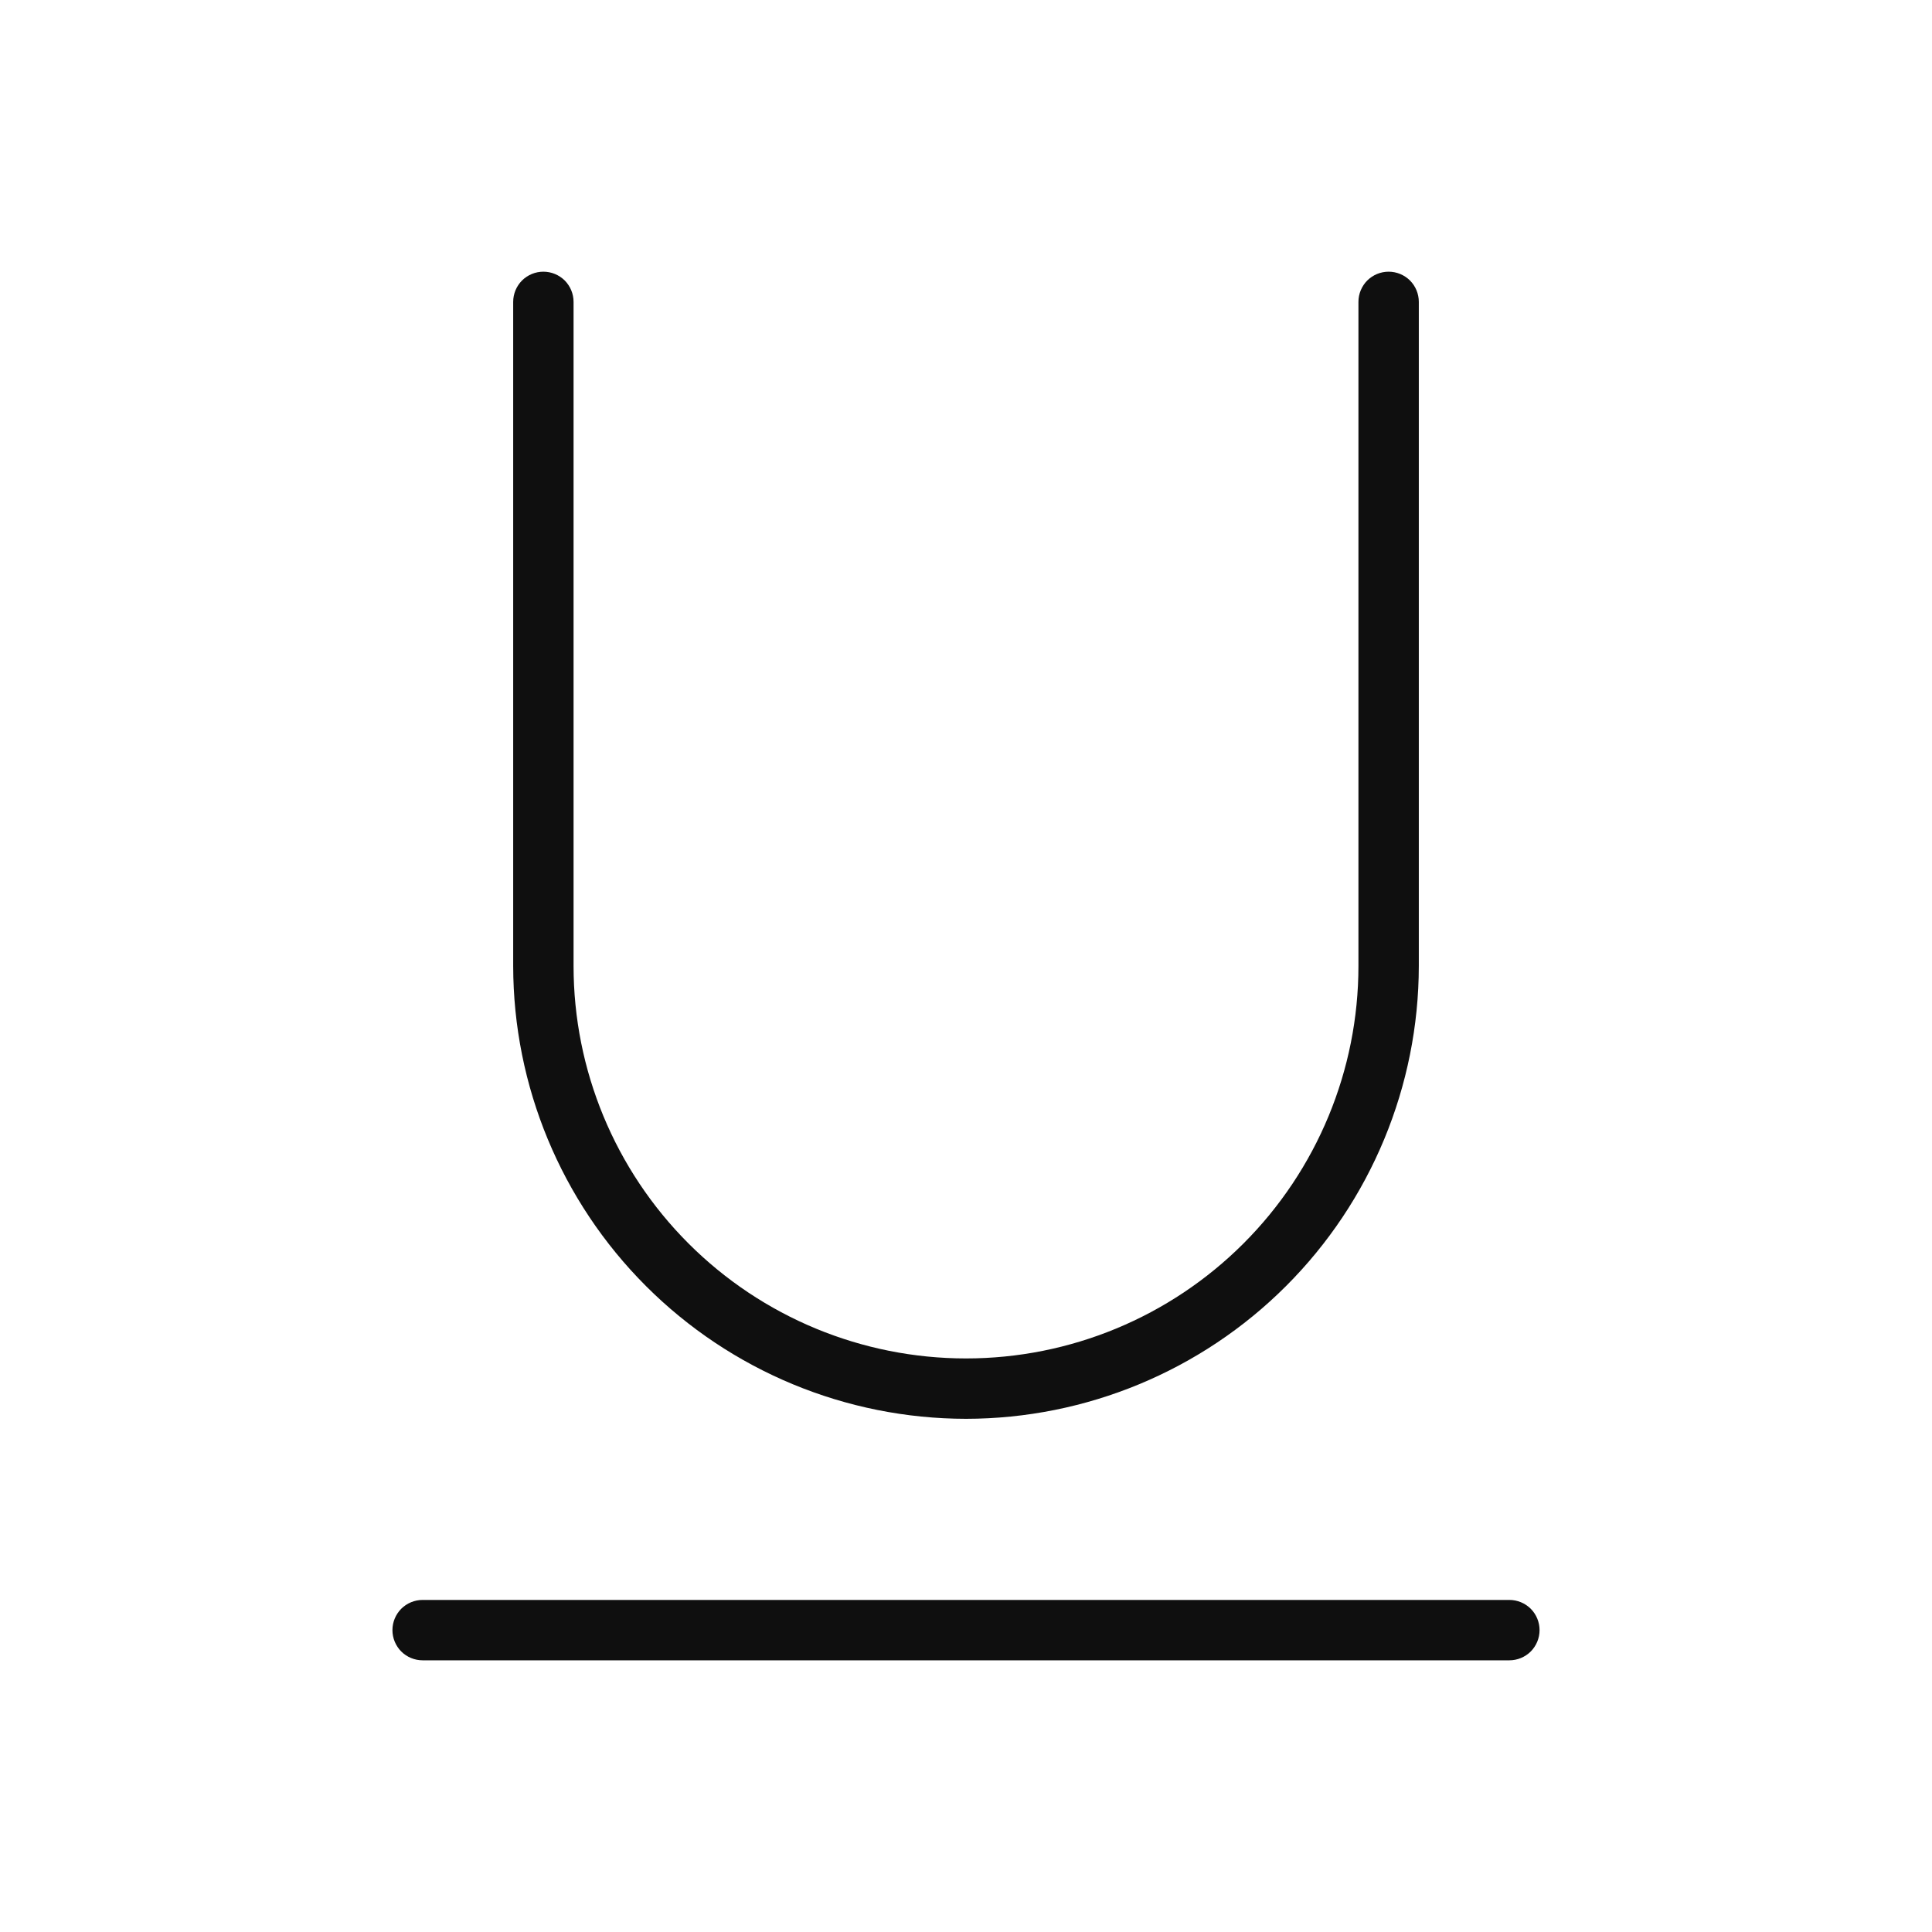 <svg width="32" height="32" viewBox="0 0 32 32" fill="none" xmlns="http://www.w3.org/2000/svg">
<path d="M25 26.5H7C6.867 26.5 6.74 26.553 6.646 26.646C6.553 26.74 6.5 26.867 6.5 27C6.5 27.133 6.553 27.26 6.646 27.354C6.74 27.447 6.867 27.5 7 27.5H25C25.133 27.5 25.26 27.447 25.354 27.354C25.447 27.26 25.5 27.133 25.5 27C25.5 26.867 25.447 26.74 25.354 26.646C25.26 26.553 25.133 26.5 25 26.5ZM16 23.5C17.988 23.498 19.895 22.707 21.301 21.301C22.707 19.895 23.498 17.988 23.5 16V5C23.5 4.867 23.447 4.74 23.354 4.646C23.26 4.553 23.133 4.5 23 4.5C22.867 4.5 22.74 4.553 22.646 4.646C22.553 4.74 22.5 4.867 22.5 5V16C22.5 17.724 21.815 19.377 20.596 20.596C19.377 21.815 17.724 22.5 16 22.5C14.276 22.5 12.623 21.815 11.404 20.596C10.185 19.377 9.5 17.724 9.5 16V5C9.5 4.867 9.447 4.74 9.354 4.646C9.26 4.553 9.133 4.5 9 4.5C8.867 4.5 8.74 4.553 8.646 4.646C8.553 4.74 8.5 4.867 8.5 5V16C8.502 17.988 9.293 19.895 10.699 21.301C12.105 22.707 14.011 23.498 16 23.5Z" fill="#0F0F0F"/>
</svg>
